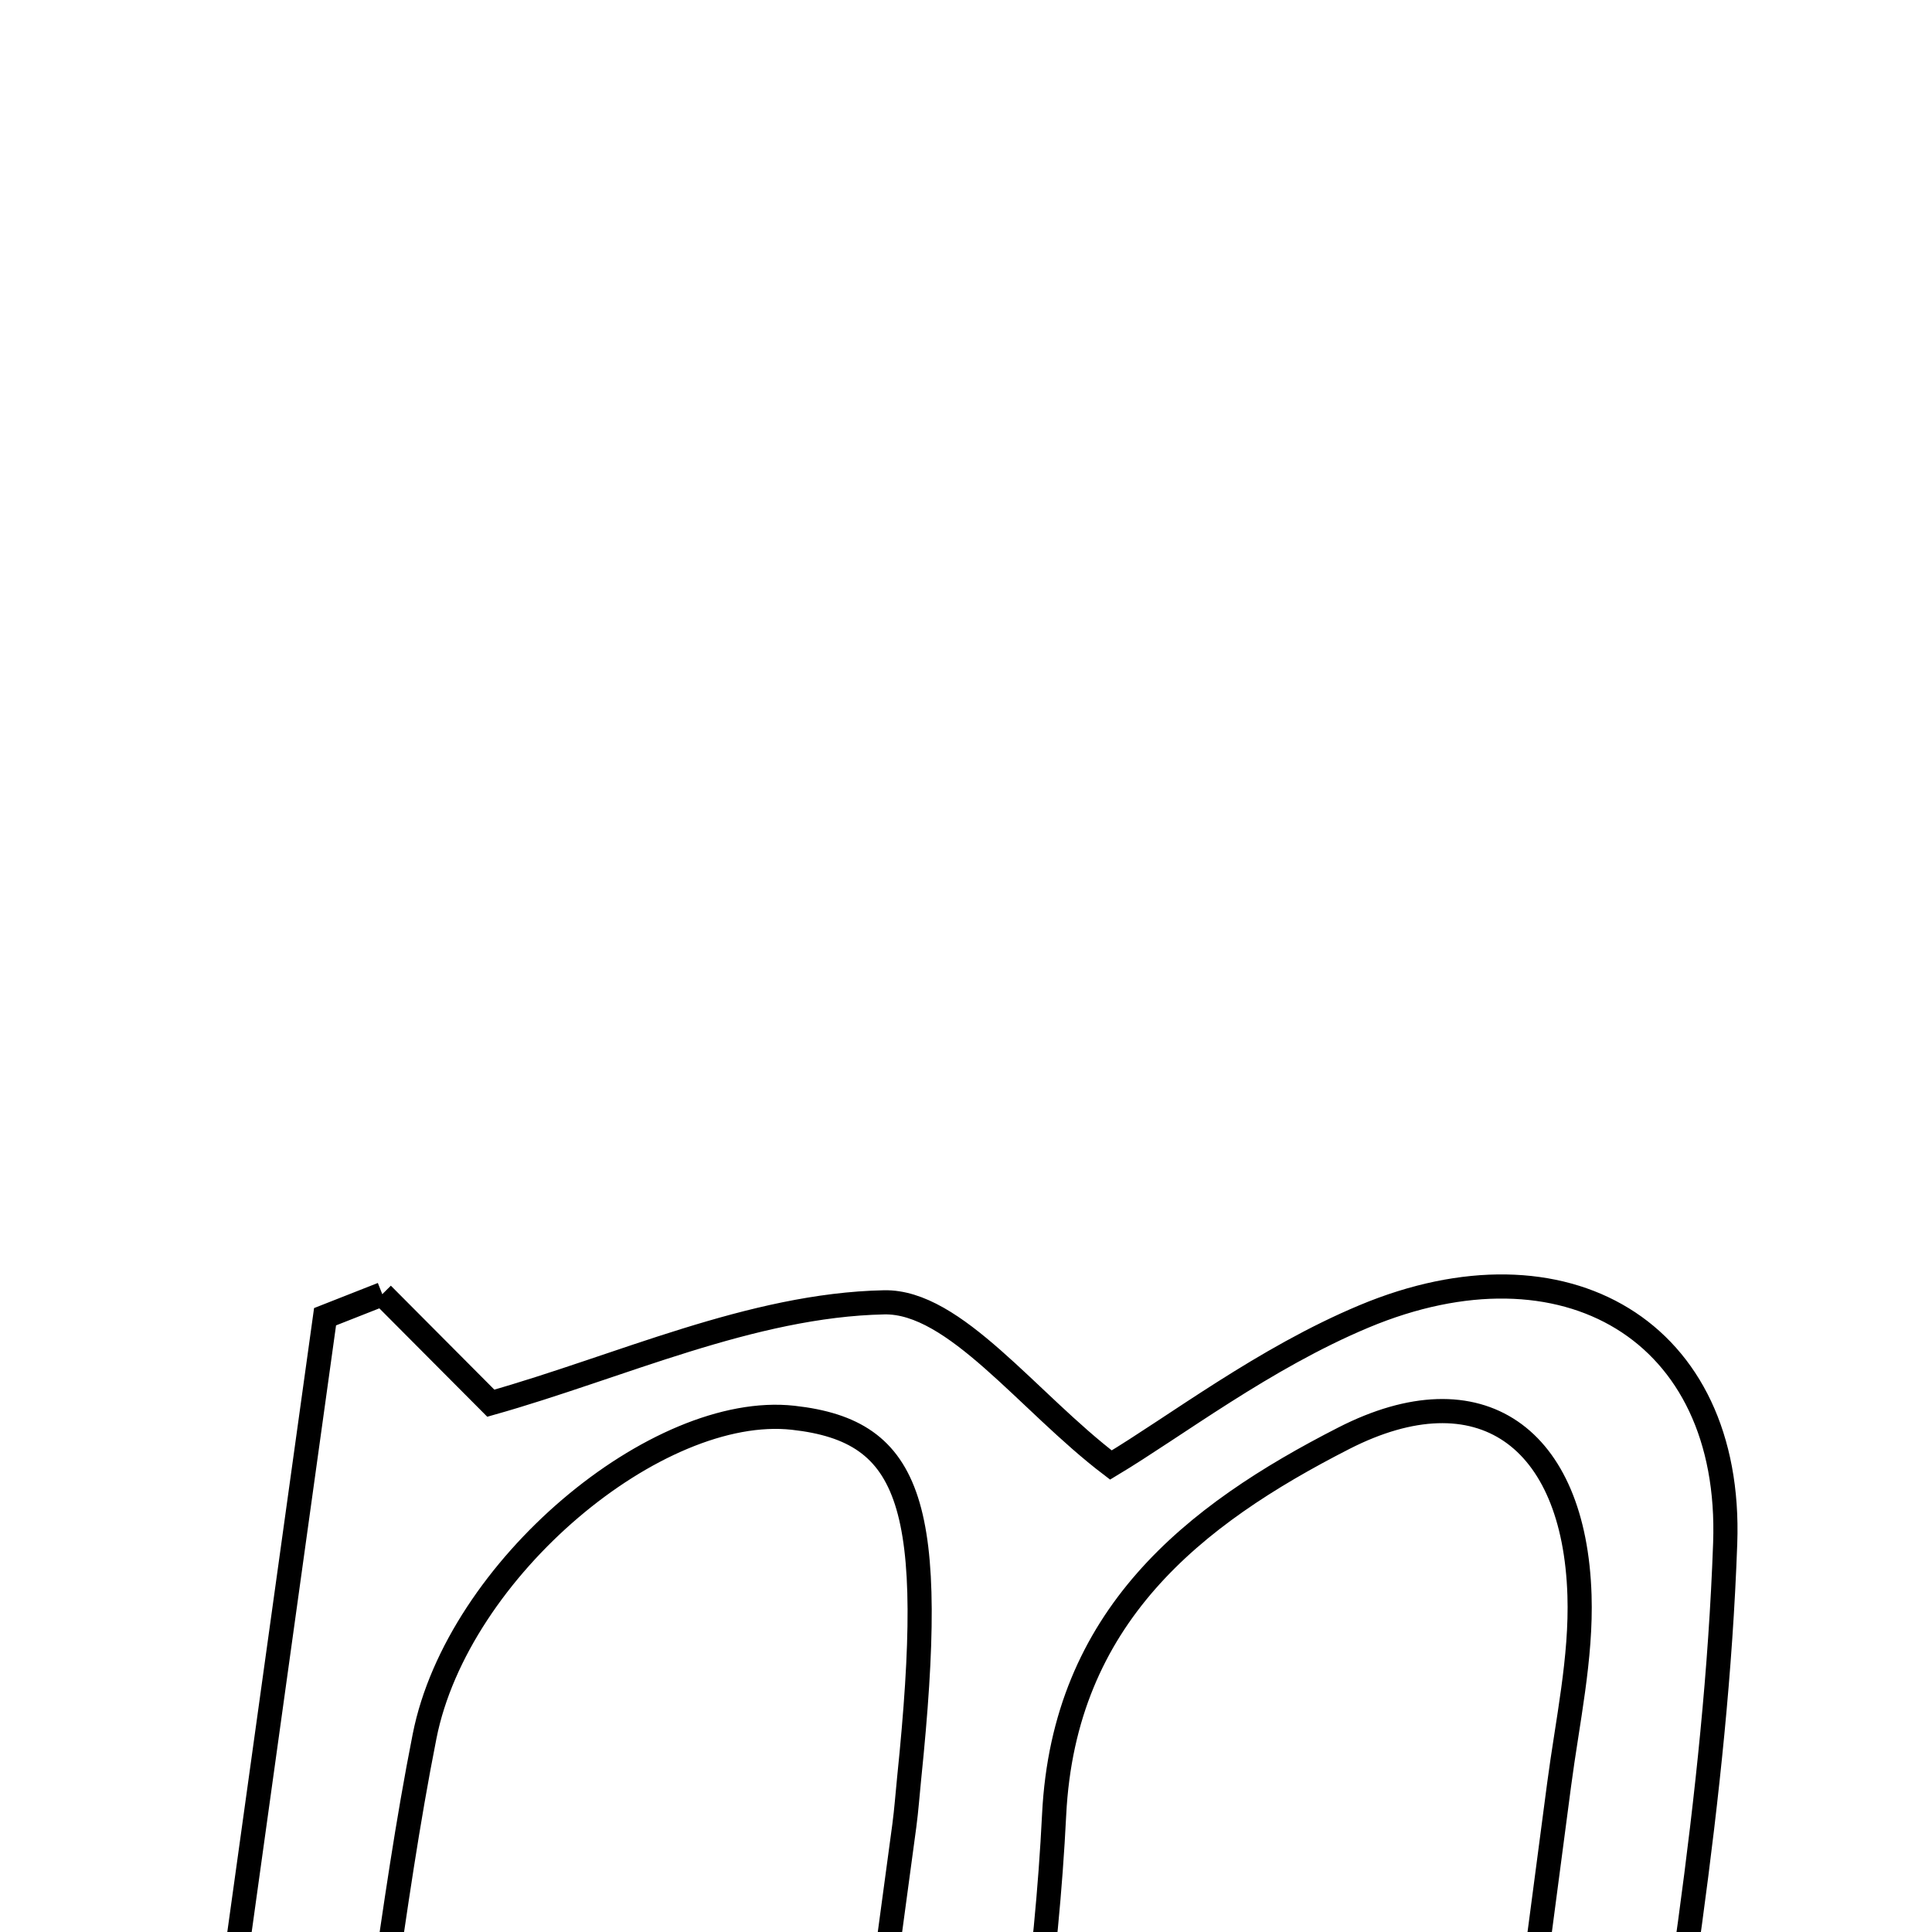 <svg xmlns="http://www.w3.org/2000/svg" viewBox="0.0 0.0 24.0 24.0" height="200px" width="200px"><path fill="none" stroke="black" stroke-width=".3" stroke-opacity="1.0"  filling="0" d="M4.749 16.077 C5.257 16.587 5.764 17.097 6.097 17.431 C7.697 16.98 9.333 16.212 10.983 16.178 C11.861 16.16 12.766 17.412 13.8 18.199 C14.599 17.72 15.703 16.872 16.944 16.353 C19.431 15.311 21.525 16.526 21.431 19.17 C21.319 22.315 20.761 25.45 20.285 28.571 C20.22 29.002 19.511 29.335 19.1 29.713 C18.878 29.531 18.658 29.347 18.438 29.163 C18.749 26.832 19.063 24.501 19.368 22.169 C19.471 21.386 19.646 20.597 19.621 19.817 C19.559 17.849 18.384 17.003 16.694 17.866 C14.82 18.823 13.218 20.084 13.095 22.539 C13.002 24.409 12.724 26.283 12.342 28.117 C12.219 28.706 11.503 29.17 11.057 29.691 C10.818 29.565 10.578 29.438 10.338 29.312 C10.637 27.1 10.936 24.889 11.234 22.678 C11.26 22.482 11.274 22.285 11.294 22.088 C11.641 18.713 11.339 17.777 9.853 17.612 C8.169 17.425 5.686 19.483 5.274 21.57 C4.852 23.702 4.657 25.879 4.224 28.008 C4.099 28.619 3.495 29.134 3.111 29.692 C2.818 29.571 2.526 29.45 2.234 29.329 C2.835 25.005 3.437 20.681 4.038 16.357 C4.275 16.264 4.512 16.171 4.749 16.077"></path></svg>